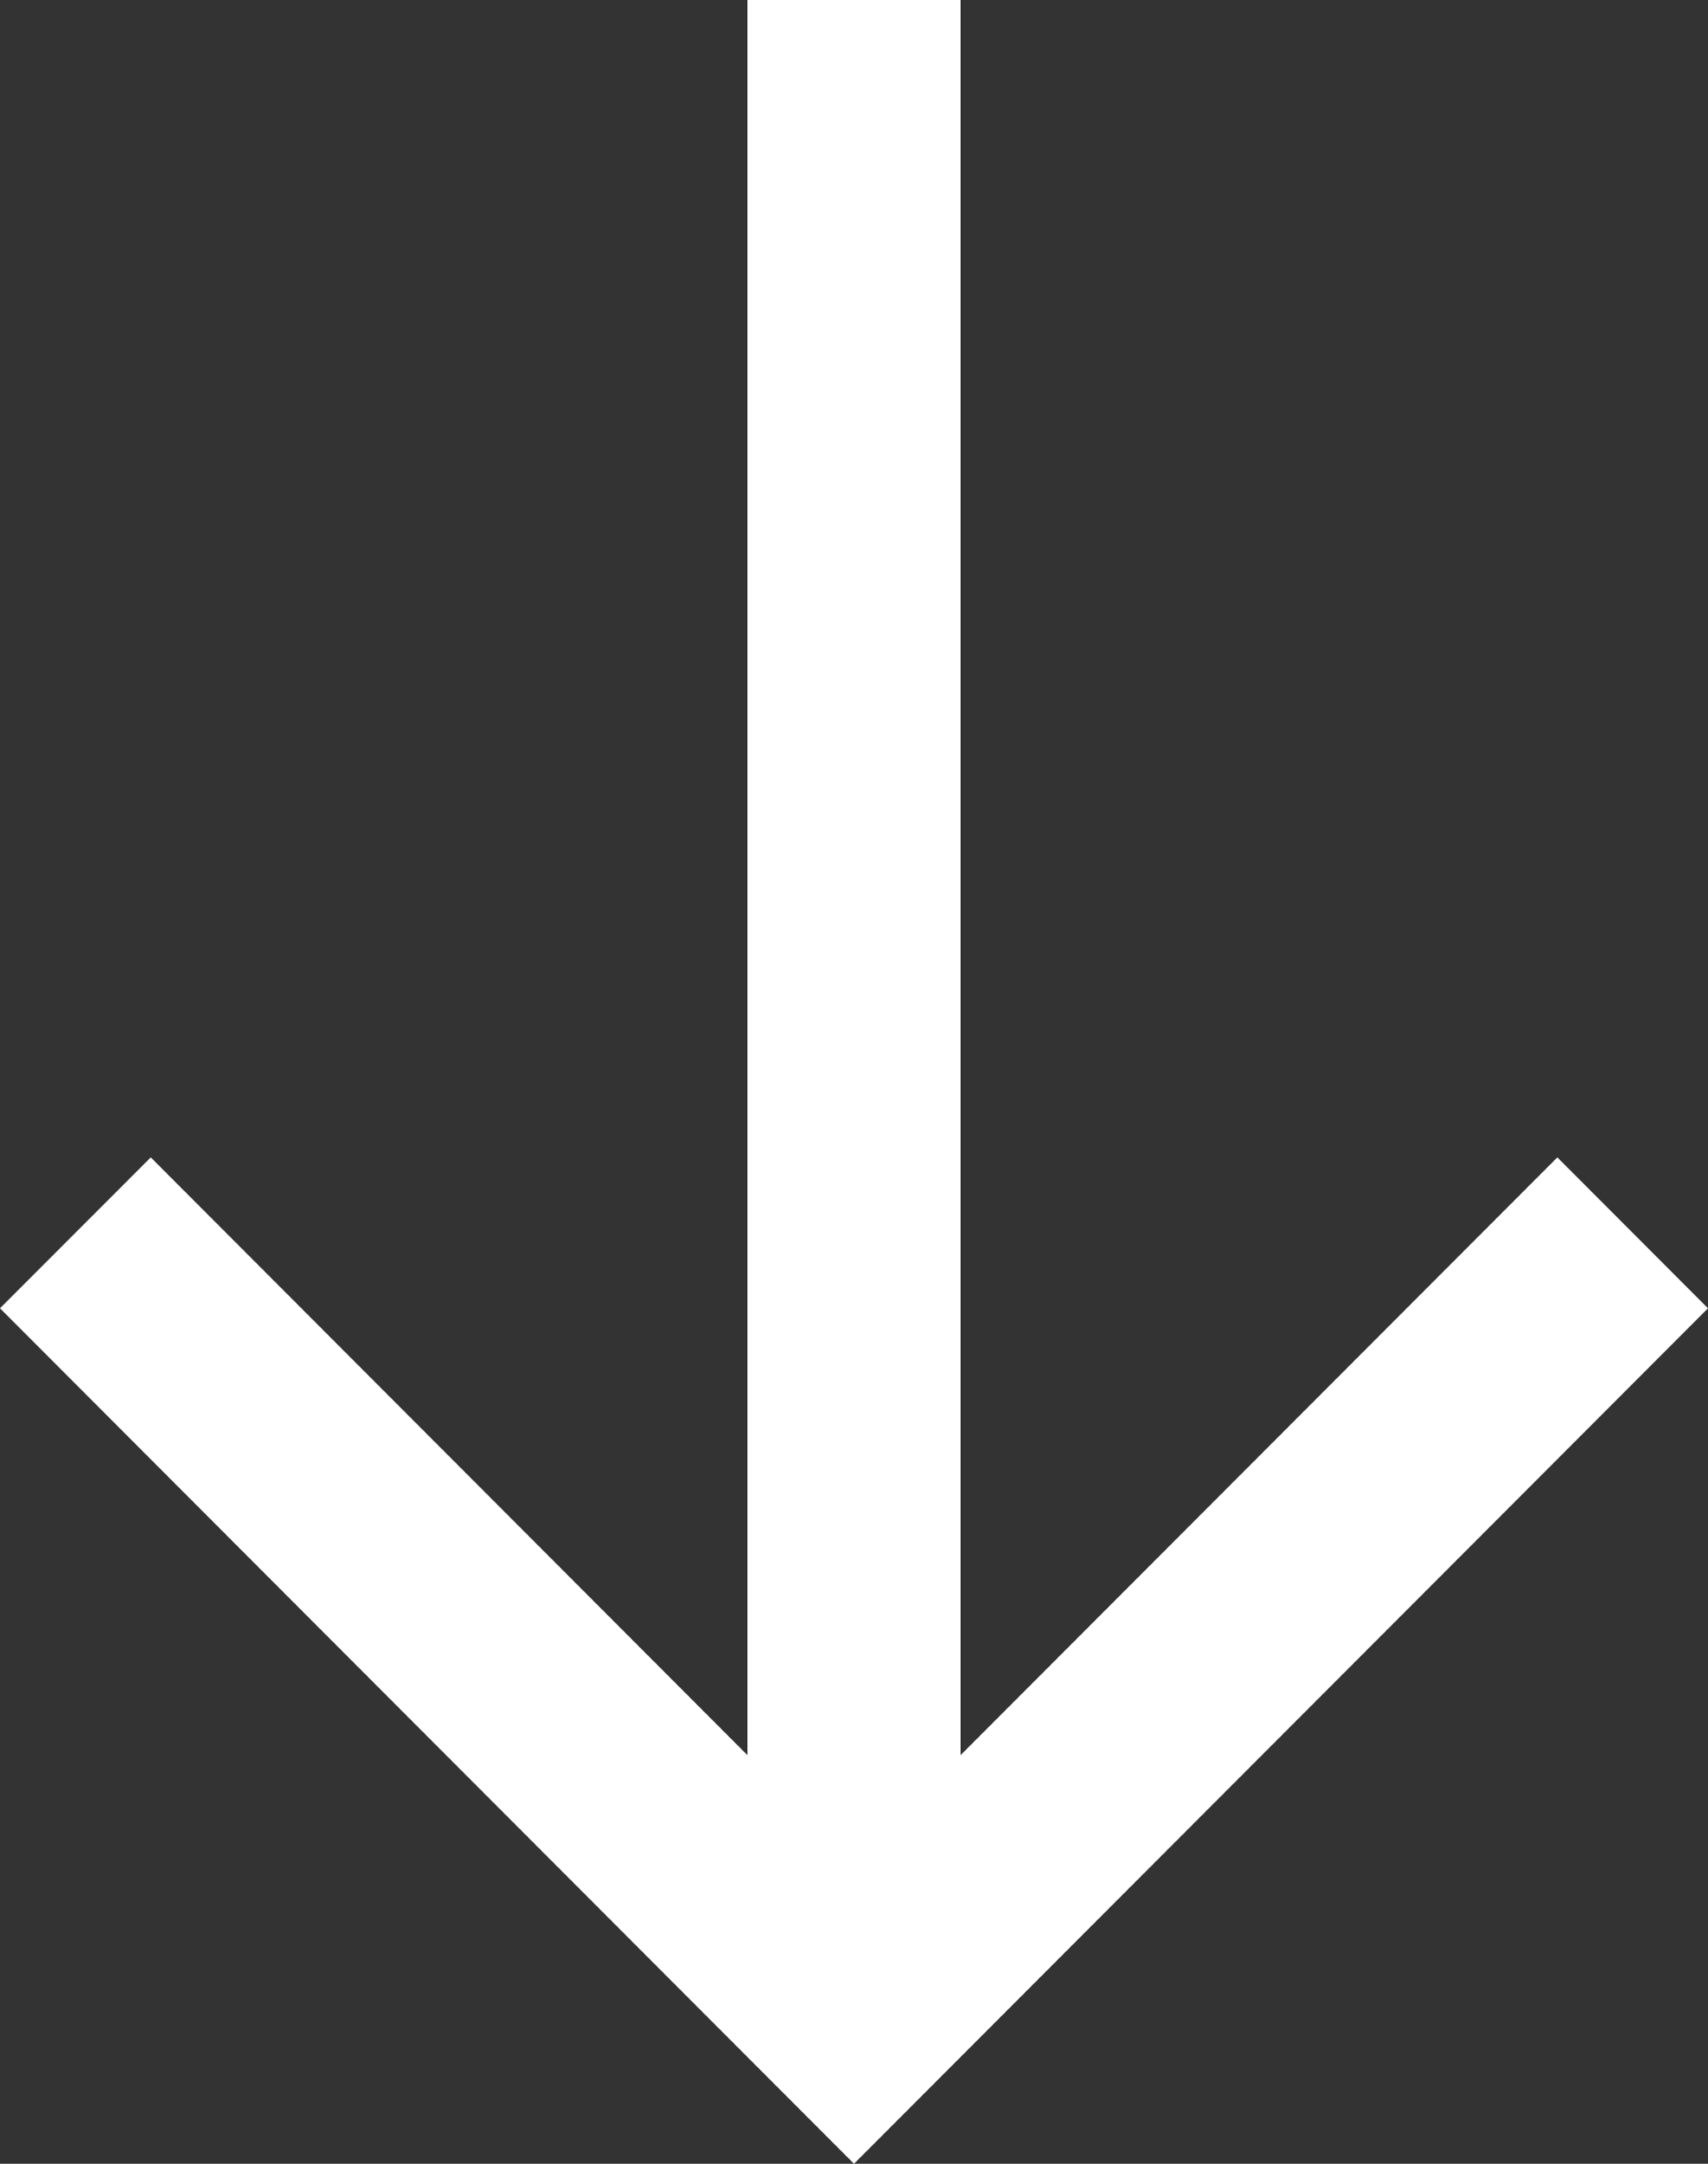 <svg width="15" height="19" viewBox="0 0 15 19" fill="none" xmlns="http://www.w3.org/2000/svg">
<rect x="0" y="0" width="15" height="19" fill="#333333" stroke="none"/>
<path fill-rule="evenodd" clip-rule="evenodd" d="M-5.02173e-07 11.488L7.5 19L15 11.488L13.677 10.163L8.436 15.412L8.436 3.68744e-07L6.564 2.86927e-07L6.564 15.412L1.324 10.163L-5.02173e-07 11.488Z" fill="white"/>
</svg>
